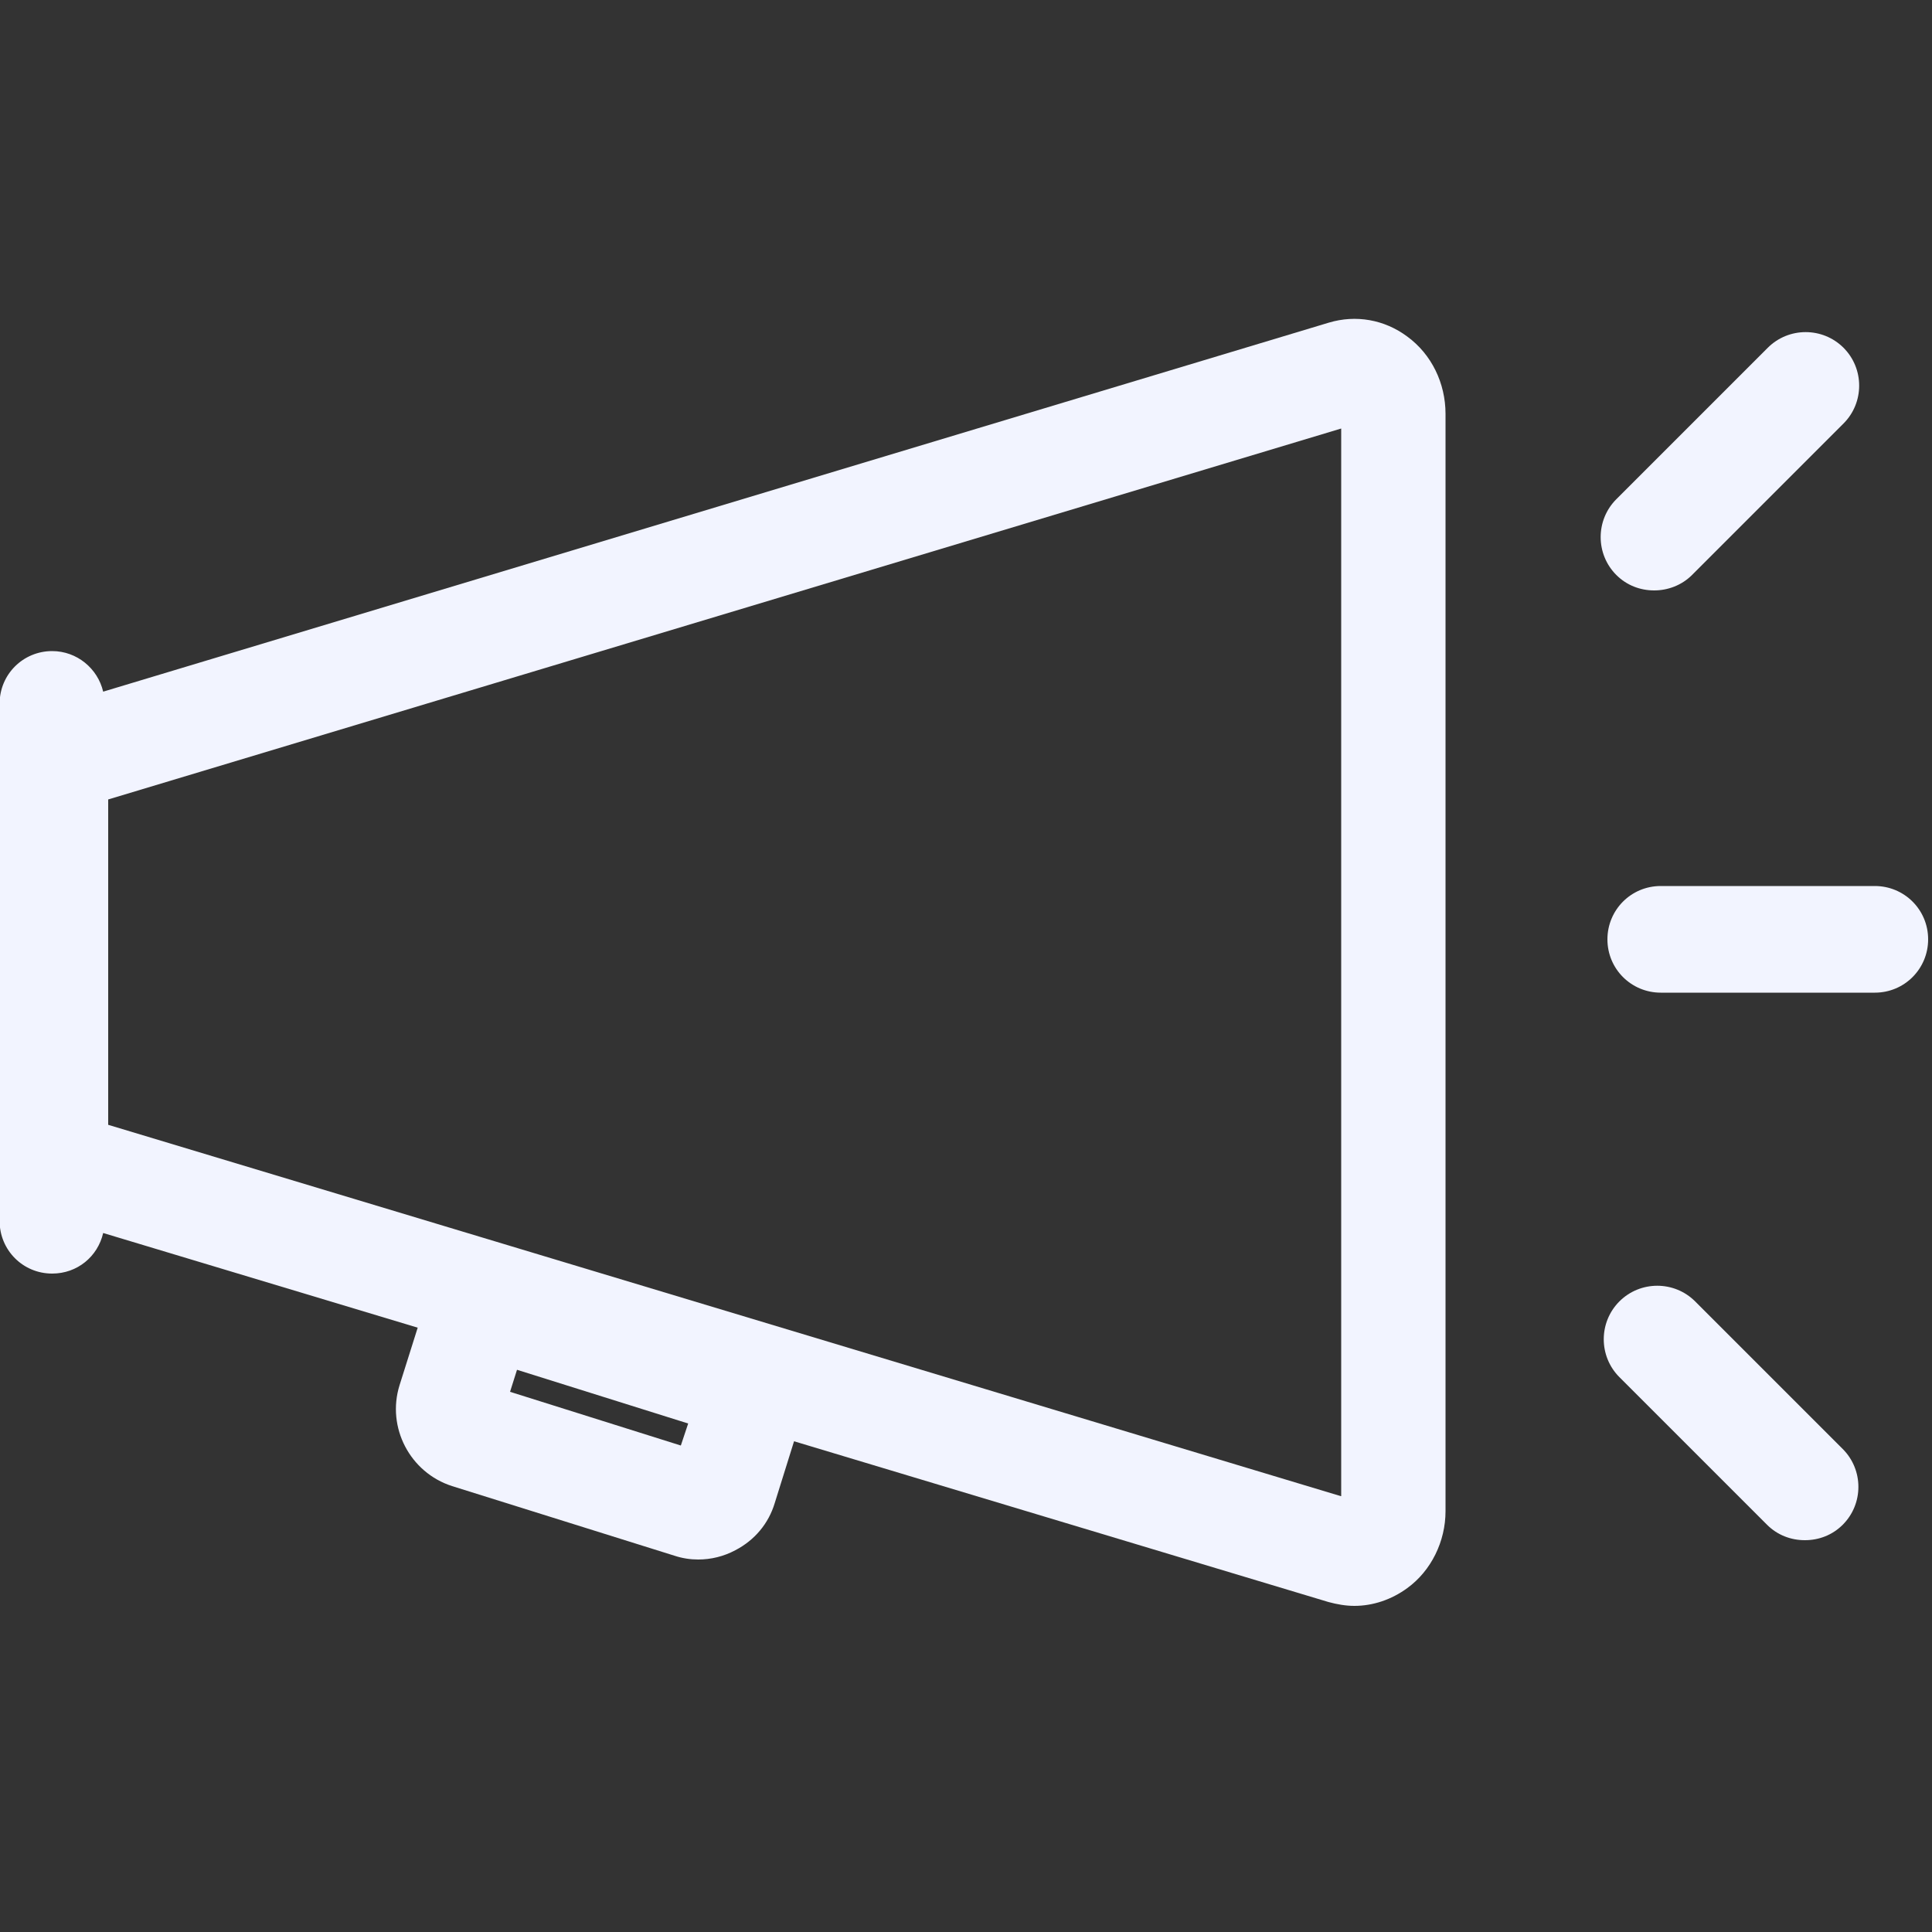 <?xml version="1.0" encoding="UTF-8"?>
<!-- Generator: Adobe Illustrator 24.3.0, SVG Export Plug-In . SVG Version: 6.00 Build 0)  -->
<svg xmlns="http://www.w3.org/2000/svg" xmlns:xlink="http://www.w3.org/1999/xlink" version="1.1" id="Artwork" x="0px" y="0px" viewBox="0 0 500 500" style="enable-background:new 0 0 500 500;" xml:space="preserve">
<rect x="0" y="0" width="500" height="500" fill="#333333" stroke="none"/>
<style type="text/css">
	.st0{fill:#006AFF;}
</style>
<g>
	<path class="st0" d="M364.2,87.1c-5.9-4.4-13.3-5.7-20.3-3.6L26.7,179c-1.4-6-6.8-10.5-13.2-10.5c-7.5,0-13.6,6-13.6,13.6v133.9   c0,7.5,6,13.6,13.6,13.6c6.5,0,11.8-4.4,13.2-10.5l81.4,24.5l-4.7,14.9c-3.4,10.9,2.7,22.6,13.6,26.1l57.5,18c2.1,0.7,4.2,1,6.2,1   c3.3,0,6.6-0.8,9.6-2.4c5-2.6,8.6-6.9,10.2-12.2l5-16l138.3,41.6c2.2,0.6,4.5,1,6.7,1c4.8,0,9.6-1.6,13.7-4.6   c6.2-4.5,9.9-12.1,9.9-19.9V107.1C374.1,99.2,370.5,91.7,364.2,87.1z M176.2,374.1L132,360.2l1.8-5.7l44.3,13.9L176.2,374.1z    M347,387.2L28,291.1v-84.2l319.1-96V387.2z" style="fill: #f2f4ff;"/>
	<path class="st0" d="M485.2,229.3h-55.4c-7.7,0-13.8,6.2-13.8,13.8c0,7.7,6.2,13.8,13.8,13.8h55.4c7.7,0,13.8-6.2,13.8-13.8   C499,235.4,492.8,229.3,485.2,229.3z" style="fill: #f2f4ff;"/>
	<path class="st0" d="M438.7,336.8c-5.4-5.4-14.2-5.4-19.6,0c-5.4,5.4-5.4,14.2,0,19.6l38.2,38.2c2.7,2.7,6.2,4,9.8,4s7.1-1.3,9.8-4   c5.4-5.4,5.4-14.2,0-19.6L438.7,336.8z" style="fill: #f2f4ff;"/>
	<path class="st0" d="M428.1,152.8c3.5,0,7.1-1.3,9.8-4l39.2-39.2c5.4-5.4,5.4-14.2,0-19.6c-5.4-5.4-14.2-5.4-19.6,0l-39.2,39.2   c-5.4,5.4-5.4,14.2,0,19.6C421,151.5,424.5,152.8,428.1,152.8z" style="fill: #f2f4ff;"/>
</g>
</svg>
